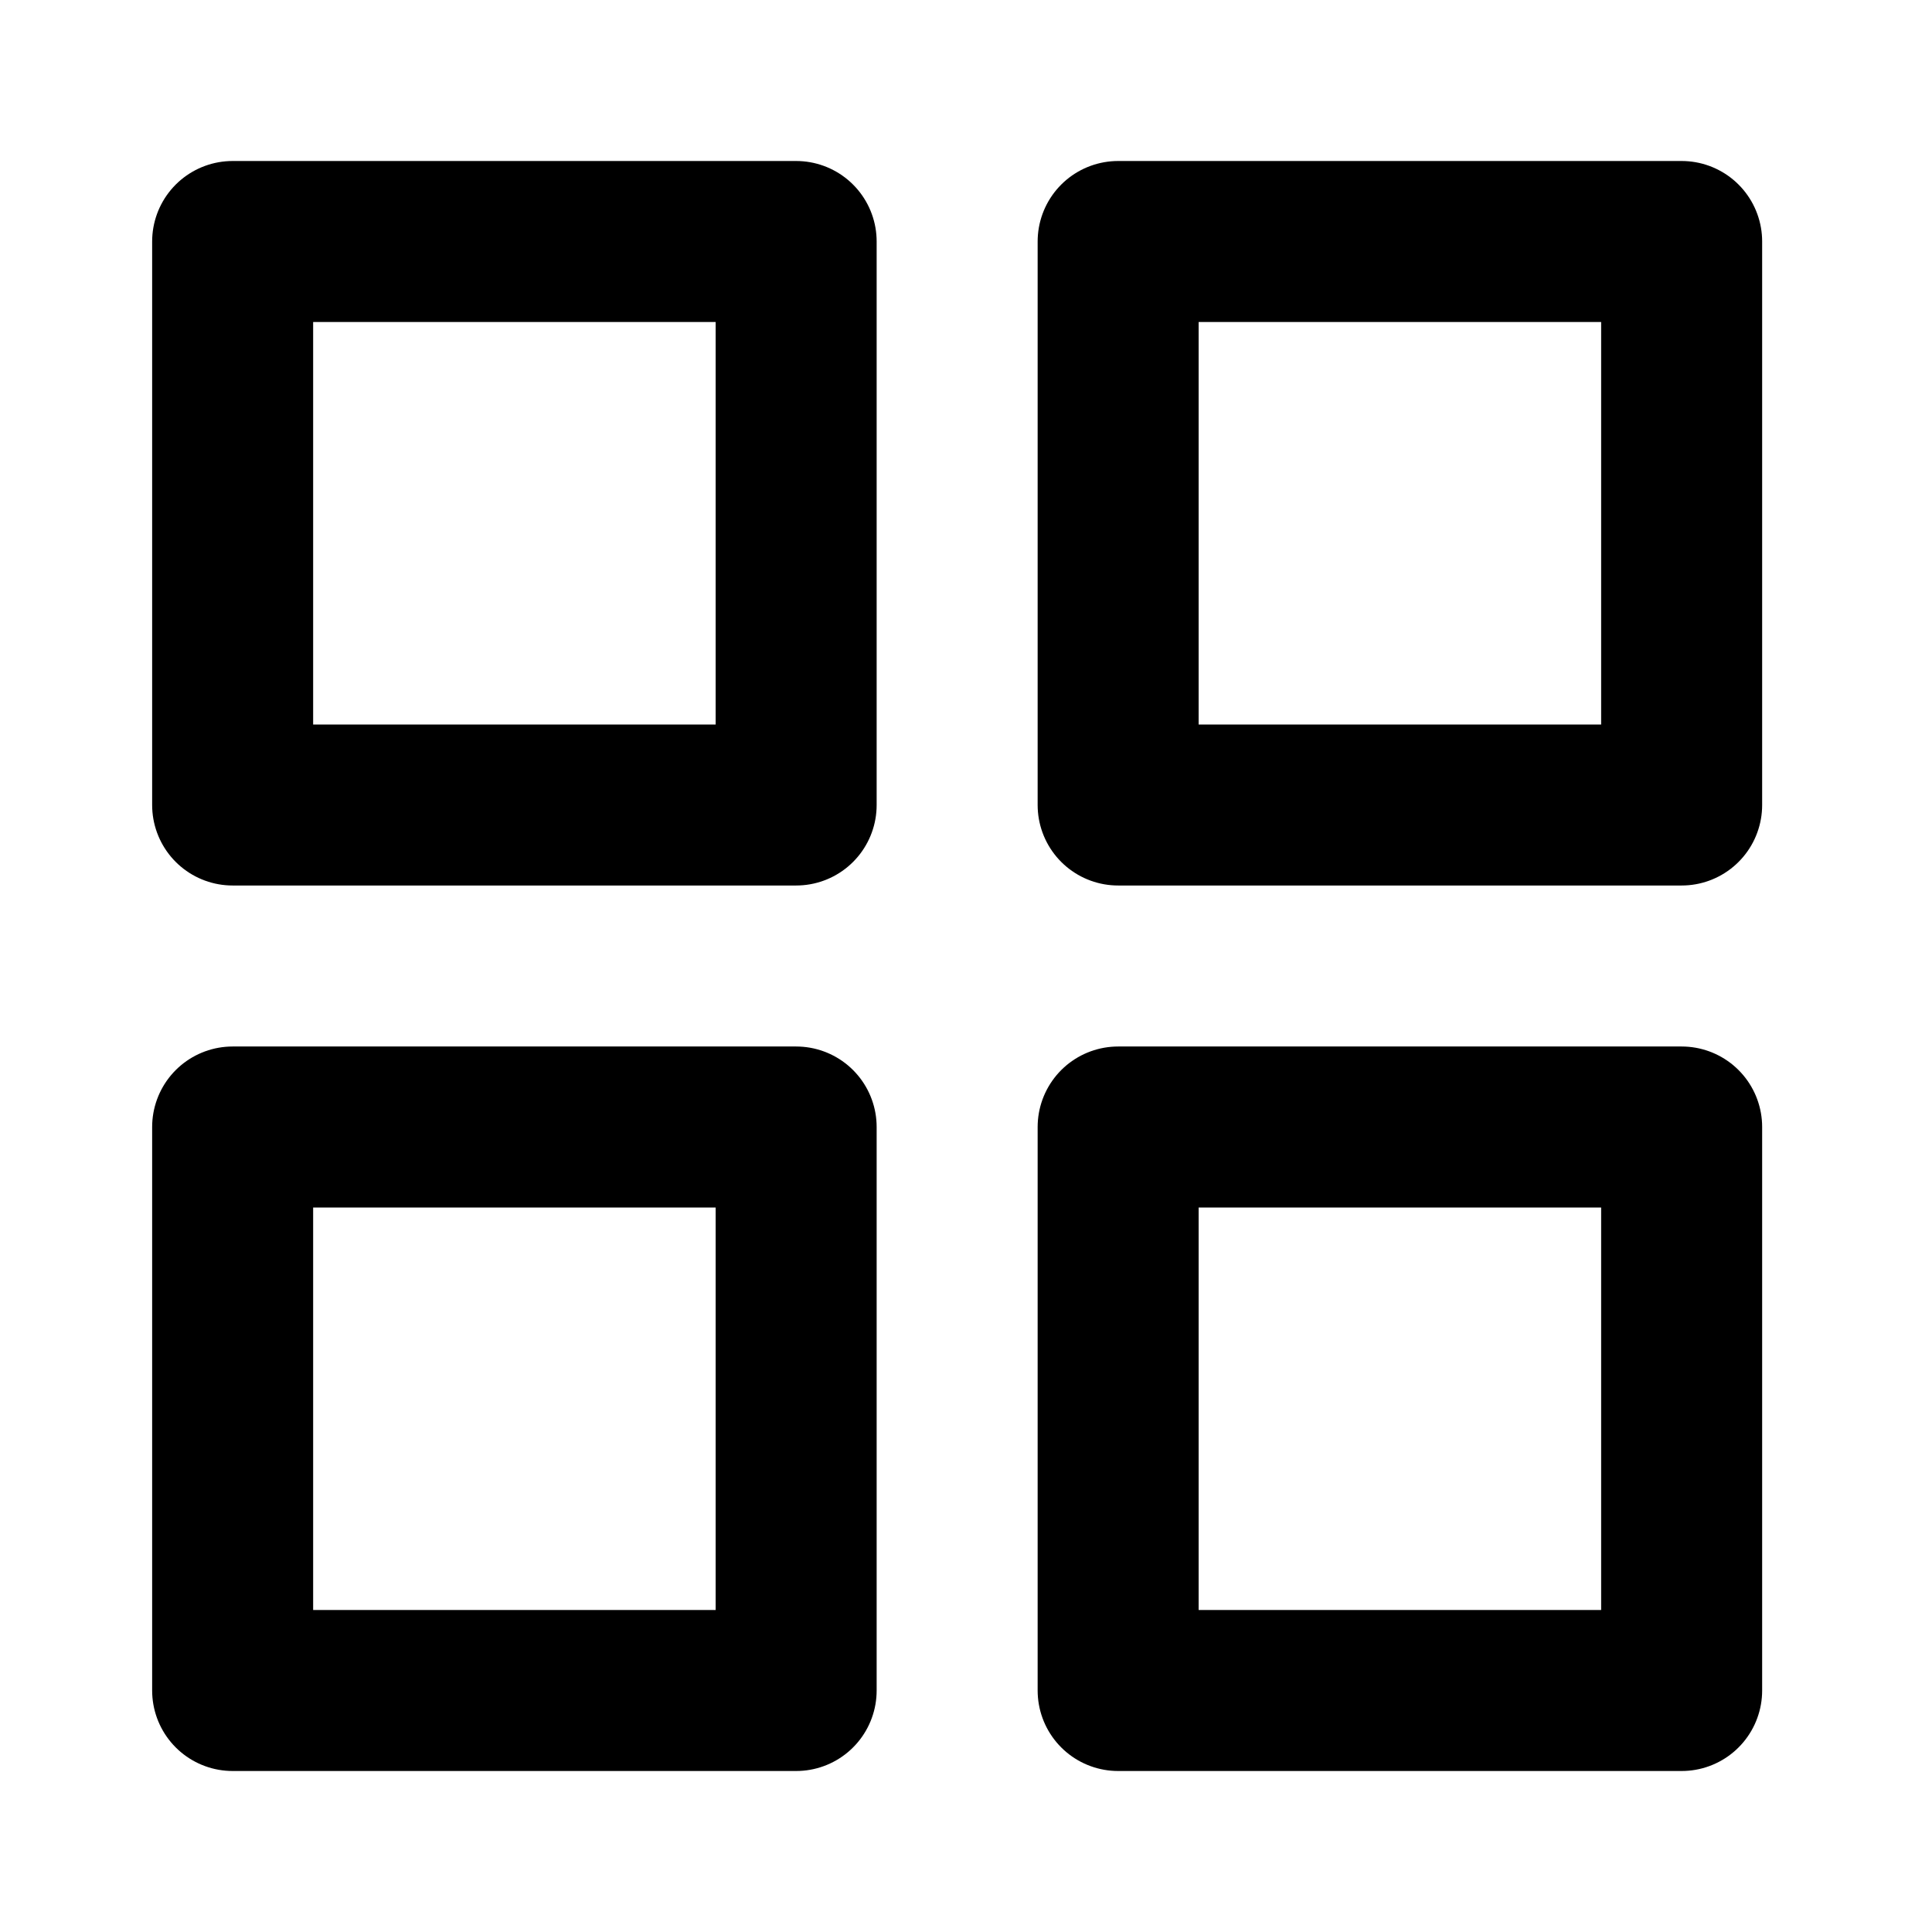 <svg id="Layer_3" data-name="Layer 3" xmlns="http://www.w3.org/2000/svg" viewBox="0 0 24 24"><rect x="2.89" y="3" width="7" height="7" fill="none" stroke="#000" stroke-linecap="round" stroke-linejoin="round" stroke-width="2"/><rect x="13.89" y="3" width="7" height="7" fill="none" stroke="#000" stroke-linecap="round" stroke-linejoin="round" stroke-width="2"/><rect x="13.89" y="14" width="7" height="7" fill="none" stroke="#000" stroke-linecap="round" stroke-linejoin="round" stroke-width="2"/><rect x="2.89" y="14" width="7" height="7" fill="none" stroke="#000" stroke-linecap="round" stroke-linejoin="round" stroke-width="2"/></svg>